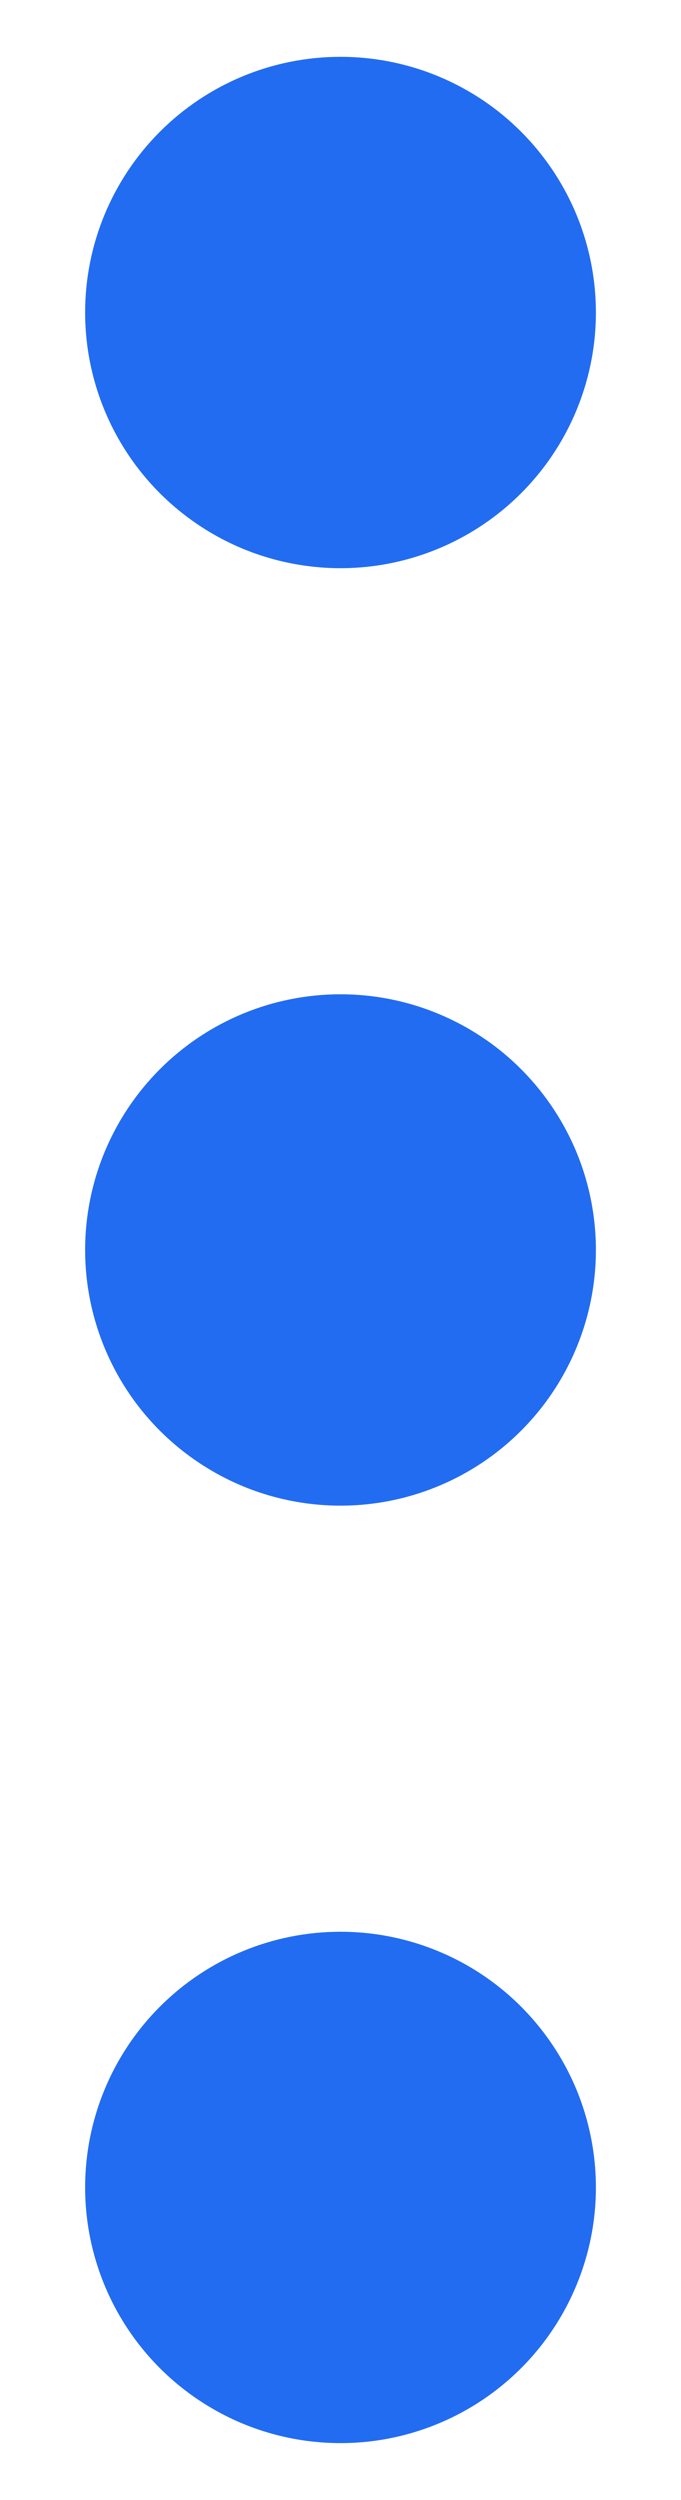 <svg width="6" height="22" viewBox="0 0 6 22" fill="none" xmlns="http://www.w3.org/2000/svg">
<path d="M3 17C3.445 17 3.88 17.132 4.25 17.379C4.62 17.626 4.908 17.978 5.079 18.389C5.249 18.8 5.294 19.253 5.207 19.689C5.12 20.125 4.906 20.526 4.591 20.841C4.276 21.156 3.875 21.37 3.439 21.457C3.002 21.544 2.55 21.499 2.139 21.329C1.728 21.158 1.376 20.87 1.129 20.5C0.882 20.13 0.75 19.695 0.75 19.25C0.75 18.653 0.987 18.081 1.409 17.659C1.831 17.237 2.403 17 3 17Z" fill="#226CF2"/>
<path d="M3 8.75C3.445 8.75 3.88 8.882 4.25 9.129C4.62 9.376 4.908 9.728 5.079 10.139C5.249 10.55 5.294 11.002 5.207 11.439C5.12 11.875 4.906 12.276 4.591 12.591C4.276 12.906 3.875 13.12 3.439 13.207C3.002 13.294 2.55 13.249 2.139 13.079C1.728 12.908 1.376 12.62 1.129 12.25C0.882 11.88 0.75 11.445 0.75 11C0.75 10.403 0.987 9.831 1.409 9.409C1.831 8.987 2.403 8.75 3 8.75Z" fill="#226CF2"/>
<path d="M3 0.5C3.445 0.5 3.88 0.632 4.25 0.879C4.62 1.126 4.908 1.478 5.079 1.889C5.249 2.3 5.294 2.752 5.207 3.189C5.12 3.625 4.906 4.026 4.591 4.341C4.276 4.656 3.875 4.87 3.439 4.957C3.002 5.044 2.55 4.999 2.139 4.829C1.728 4.658 1.376 4.37 1.129 4C0.882 3.63 0.75 3.195 0.75 2.75C0.75 2.153 0.987 1.581 1.409 1.159C1.831 0.737 2.403 0.5 3 0.5Z" fill="#226CF2"/>
</svg>
